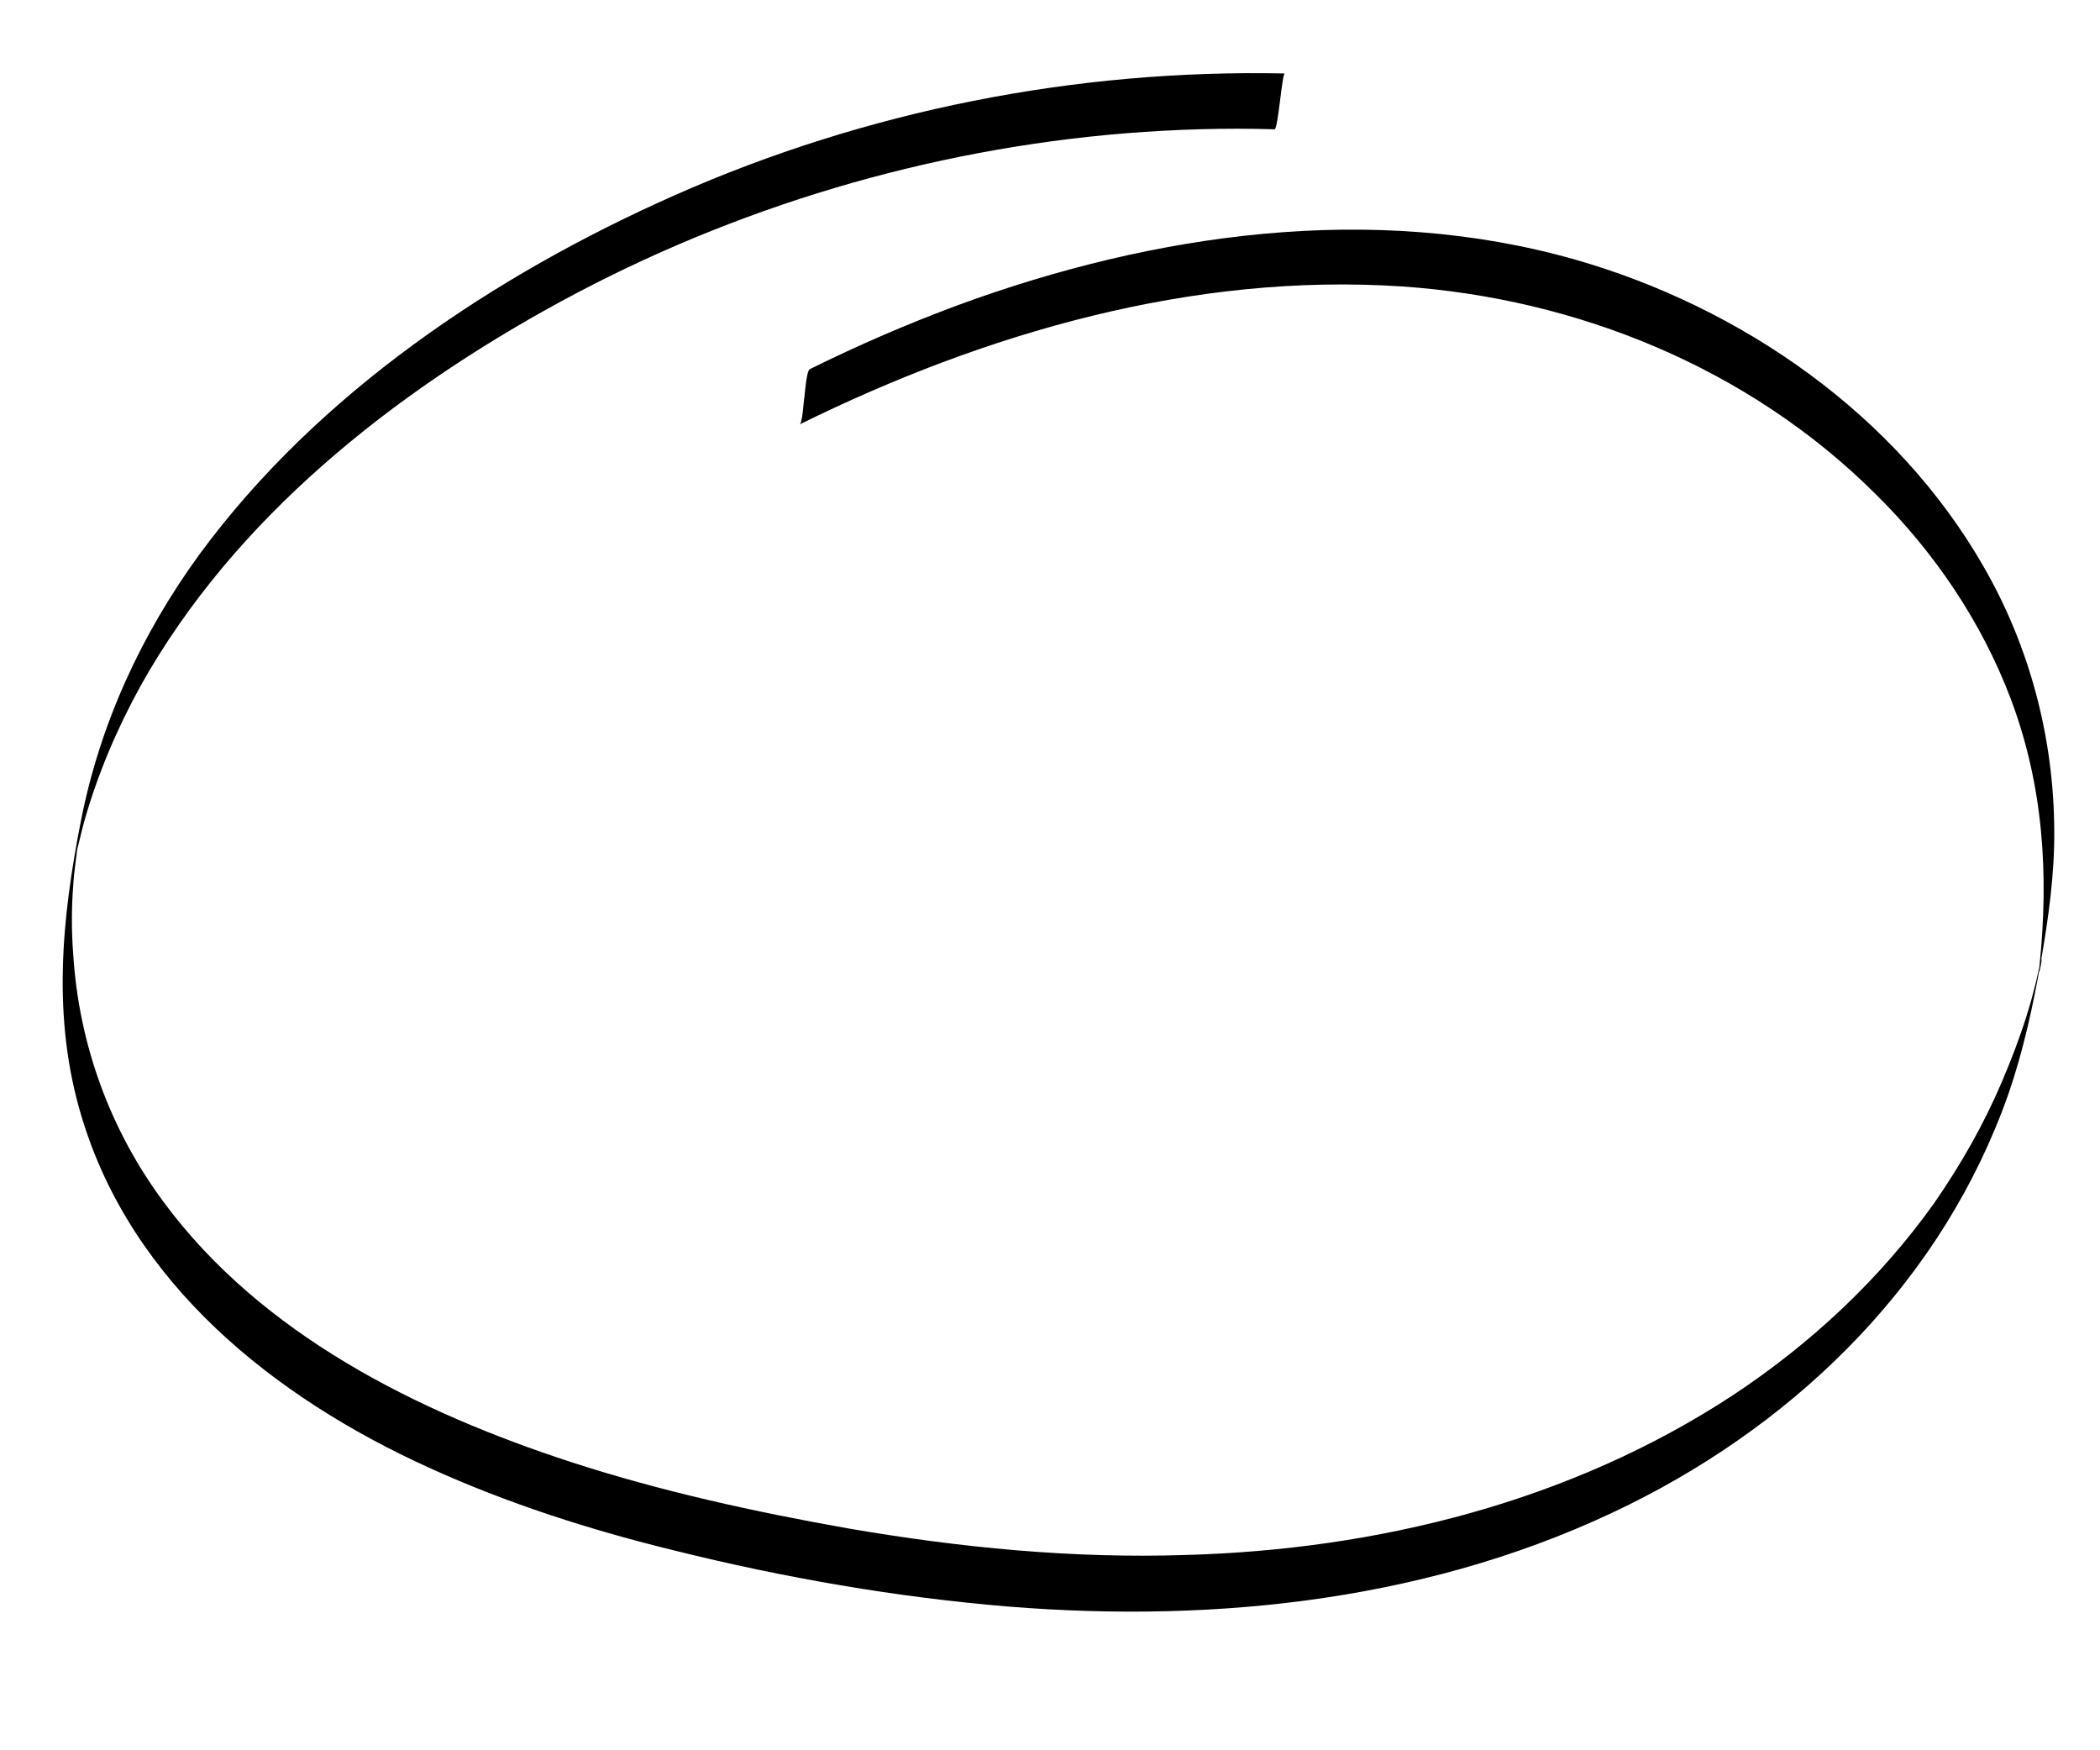 <svg xmlns="http://www.w3.org/2000/svg" xmlns:xlink="http://www.w3.org/1999/xlink" width="60" zoomAndPan="magnify" viewBox="0 0 45 37.5" height="50" preserveAspectRatio="xMidYMid meet" version="1.0"><defs><clipPath id="d8122e9a54"><path d="M 1.105 1.48 L 44.035 1.48 L 44.035 34.785 L 1.105 34.785 Z M 1.105 1.48 " clip-rule="nonzero"/></clipPath></defs><g clip-path="url(#d8122e9a54)"><path fill="#000000" d="M 17.133 9.094 C 17.199 9.066 17.219 8.578 17.238 8.504 C 17.246 8.426 17.285 7.938 17.352 7.91 C 18.391 7.395 19.449 6.938 20.535 6.535 C 24.719 5 29.406 4.324 33.754 5.562 C 37.328 6.586 40.637 8.883 42.504 12.137 C 43.496 13.855 44.008 15.809 44.02 17.785 C 44.027 18.738 43.895 19.676 43.734 20.598 C 43.562 21.562 43.359 22.508 43.039 23.434 C 41.656 27.375 38.605 30.406 34.906 32.238 C 30.801 34.27 26.148 34.785 21.621 34.422 C 19.211 34.223 16.809 33.805 14.465 33.223 C 12.652 32.781 10.871 32.211 9.176 31.438 C 5.887 29.941 2.828 27.516 1.75 23.93 C 1.109 21.812 1.32 19.691 1.738 17.566 C 2.148 15.496 3.035 13.578 4.273 11.879 C 6.809 8.426 10.586 5.898 14.465 4.18 C 18.562 2.367 23.051 1.48 27.531 1.574 C 27.473 1.574 27.387 2.77 27.312 2.77 C 26.254 2.738 25.188 2.77 24.129 2.855 C 19.895 3.199 15.742 4.438 12.016 6.461 C 8.441 8.406 5.02 11.098 3.008 14.703 C 2.504 15.621 2.094 16.582 1.809 17.586 C 1.75 17.793 1.703 18.016 1.645 18.234 C 1.52 18.699 1.703 17.777 1.664 18.102 C 1.637 18.387 1.586 18.672 1.57 18.957 C 1.531 19.453 1.531 19.961 1.57 20.457 C 1.691 22.375 2.359 24.207 3.504 25.75 C 5.602 28.594 8.953 30.254 12.234 31.324 C 14.168 31.953 16.168 32.391 18.172 32.746 C 20.555 33.156 22.977 33.395 25.395 33.316 C 29.523 33.203 33.668 32.172 37.148 29.883 C 38.805 28.785 40.281 27.41 41.438 25.789 C 42.008 24.969 42.504 24.102 42.895 23.184 C 43.094 22.719 43.277 22.242 43.43 21.754 C 43.504 21.516 43.57 21.277 43.629 21.039 C 43.656 20.914 43.684 20.789 43.715 20.668 C 43.82 20.227 43.656 21.145 43.703 20.695 C 43.906 18.738 43.789 16.832 43.086 14.969 C 42.457 13.309 41.438 11.812 40.18 10.574 C 37.48 7.891 33.812 6.395 30.039 6.137 C 25.566 5.84 21.117 7.129 17.133 9.094 Z M 17.133 9.094 " fill-opacity="1" fill-rule="nonzero"/></g></svg>